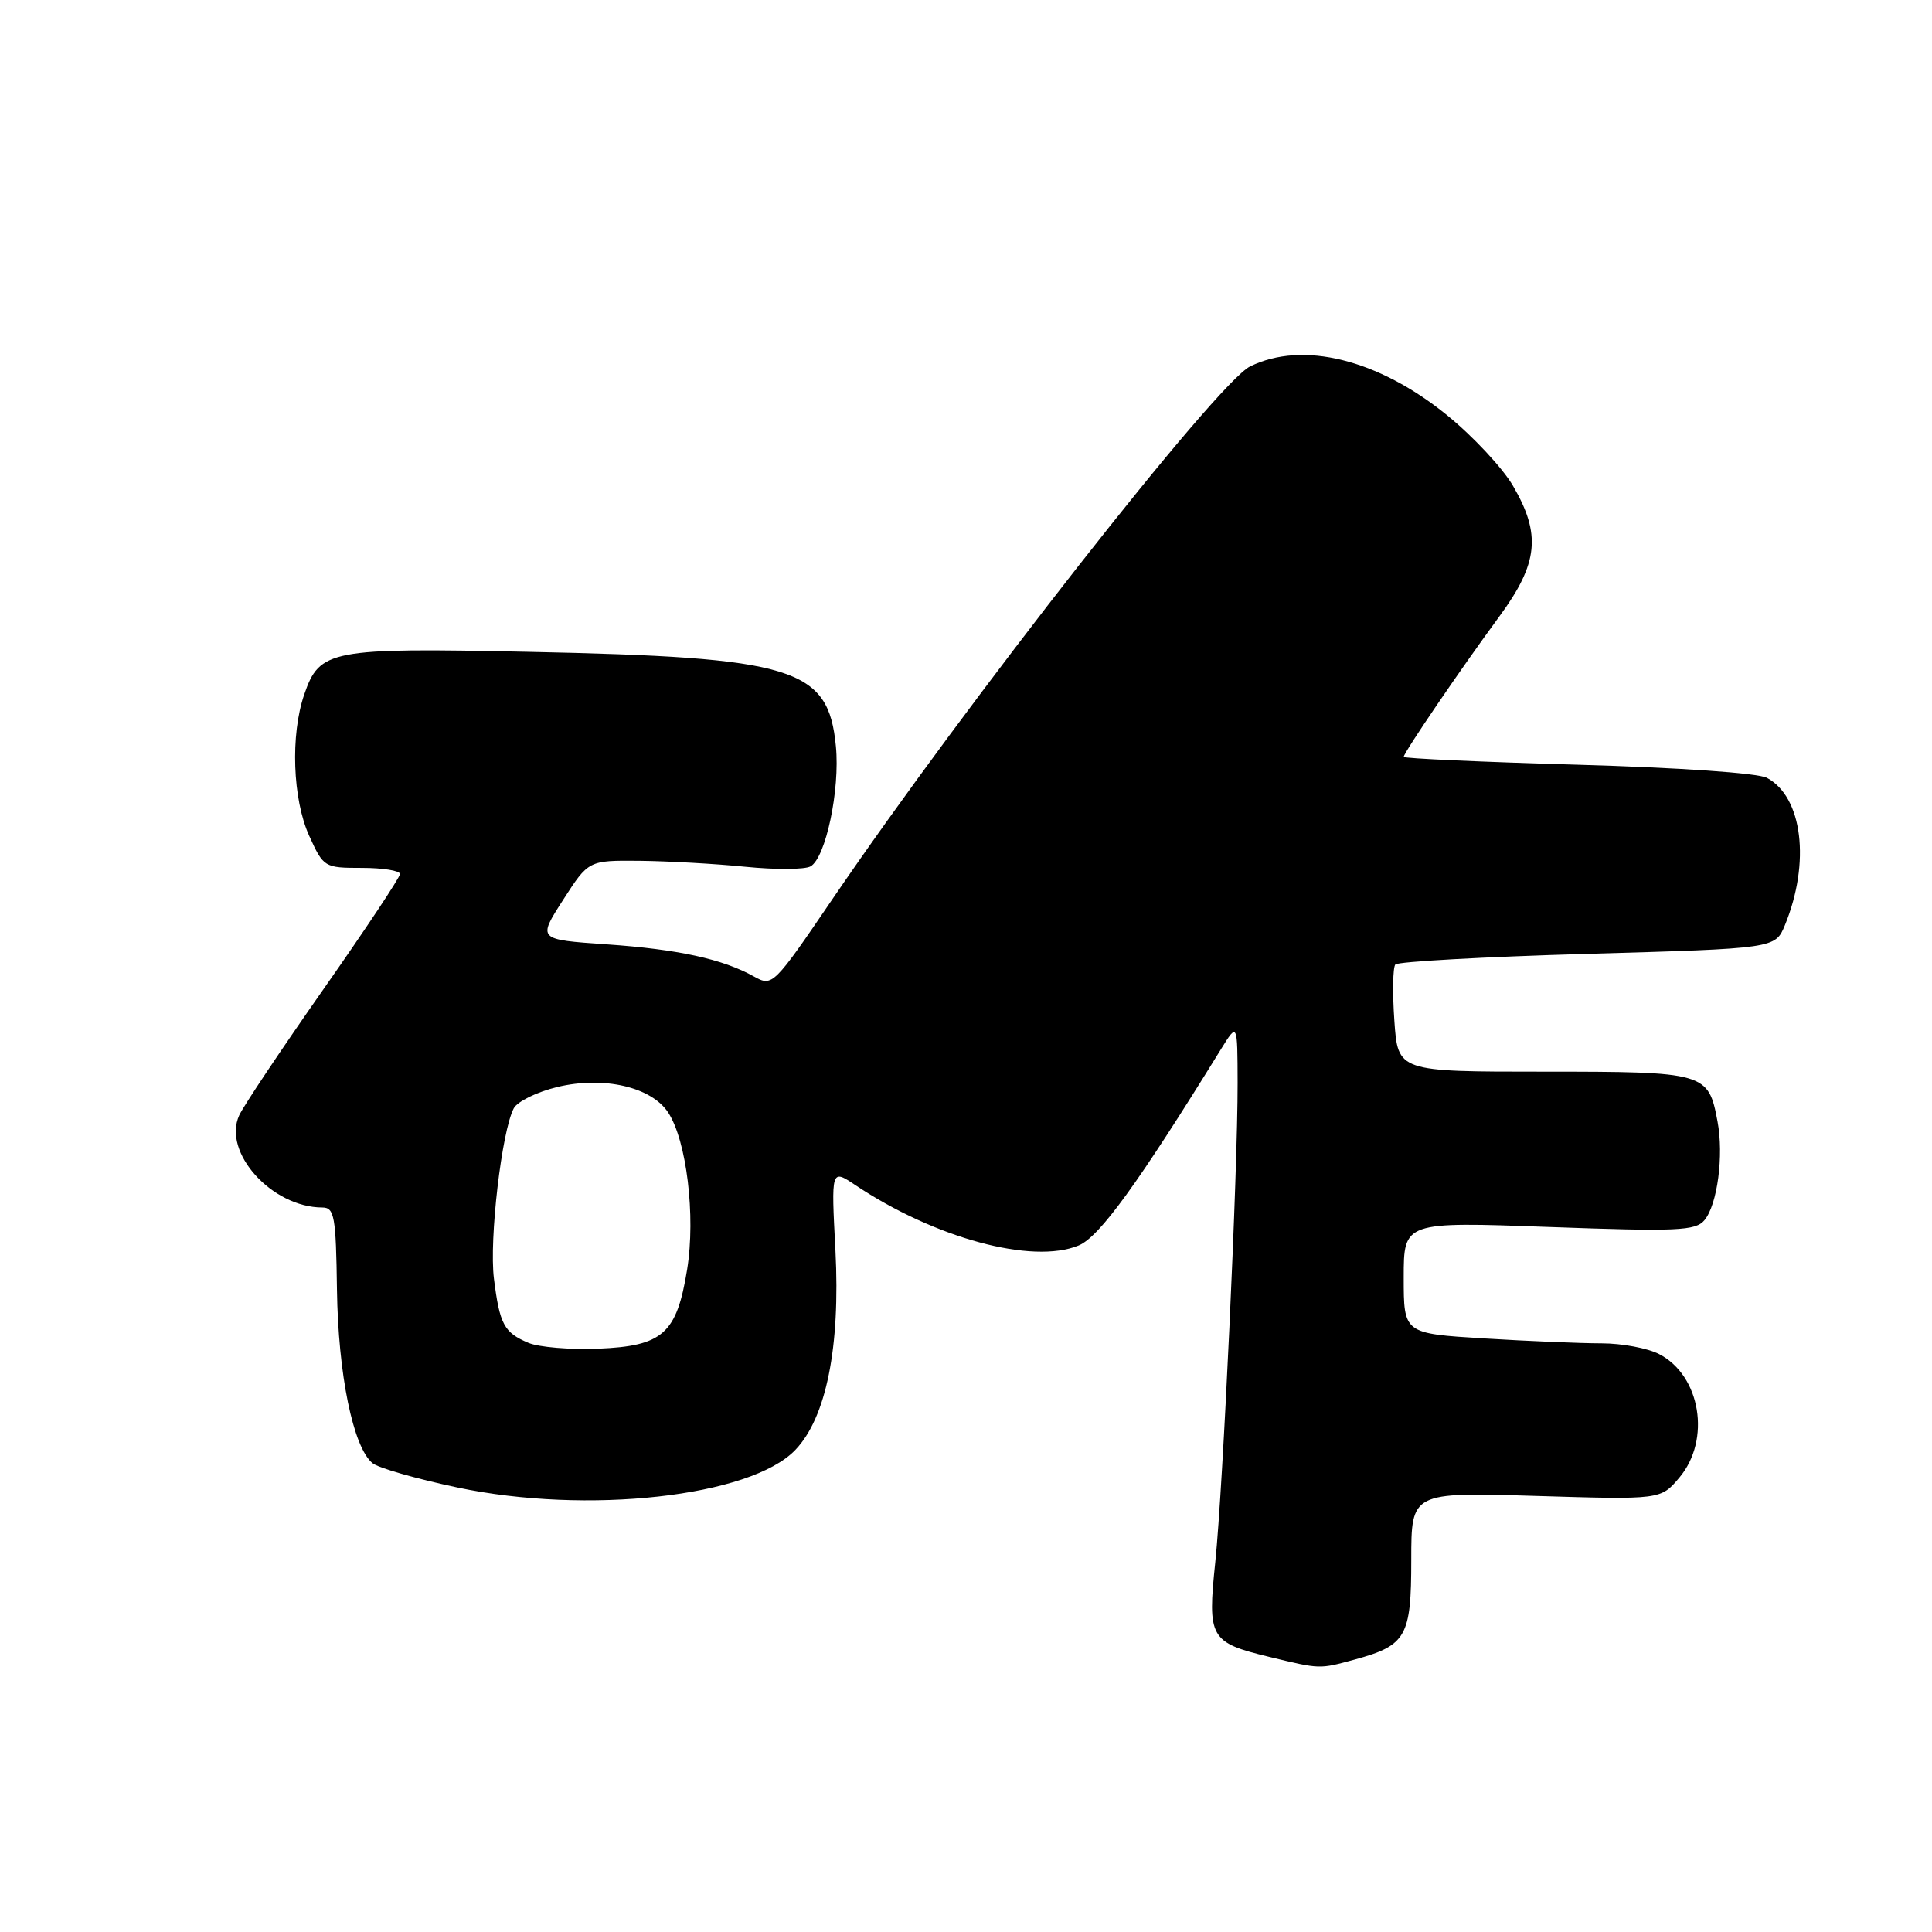 <?xml version="1.0" encoding="UTF-8" standalone="no"?>
<!DOCTYPE svg PUBLIC "-//W3C//DTD SVG 1.1//EN" "http://www.w3.org/Graphics/SVG/1.1/DTD/svg11.dtd" >
<svg xmlns="http://www.w3.org/2000/svg" xmlns:xlink="http://www.w3.org/1999/xlink" version="1.1" viewBox="0 0 256 256">
 <g >
 <path fill="currentColor"
d=" M 179.50 219.90 C 186.35 218.02 187.00 216.87 187.00 206.70 C 187.00 197.72 187.00 197.72 203.53 198.22 C 220.06 198.72 220.06 198.72 222.53 195.78 C 226.74 190.78 225.35 182.27 219.85 179.43 C 218.34 178.64 214.90 178.00 212.21 178.00 C 209.51 178.00 202.52 177.71 196.66 177.35 C 186.00 176.70 186.00 176.70 186.00 169.29 C 186.00 161.88 186.00 161.88 205.26 162.58 C 222.25 163.20 224.68 163.09 225.85 161.68 C 227.57 159.61 228.43 153.10 227.58 148.60 C 226.37 142.11 226.00 142.00 204.55 142.00 C 185.23 142.00 185.23 142.00 184.76 135.25 C 184.50 131.54 184.56 128.19 184.89 127.80 C 185.23 127.42 196.69 126.78 210.37 126.39 C 235.23 125.68 235.23 125.68 236.51 122.59 C 239.91 114.30 238.86 105.60 234.13 103.07 C 232.94 102.43 222.47 101.71 209.05 101.33 C 196.37 100.97 186.00 100.50 186.00 100.29 C 186.00 99.73 193.53 88.67 198.70 81.64 C 203.84 74.64 204.23 70.78 200.47 64.36 C 199.08 61.99 195.14 57.77 191.72 55.00 C 182.61 47.60 172.61 45.13 165.65 48.55 C 161.27 50.70 128.01 93.12 110.30 119.14 C 102.52 130.58 102.34 130.75 99.94 129.41 C 95.78 127.08 89.87 125.79 80.37 125.13 C 71.23 124.50 71.23 124.50 74.61 119.25 C 77.98 114.00 77.98 114.00 84.74 114.06 C 88.46 114.10 94.76 114.45 98.75 114.85 C 102.74 115.25 106.63 115.23 107.40 114.80 C 109.41 113.67 111.32 104.66 110.76 98.89 C 109.76 88.47 105.30 87.10 70.00 86.37 C 43.73 85.82 42.35 86.09 40.31 92.03 C 38.47 97.37 38.77 105.91 40.97 110.75 C 42.87 114.93 42.98 115.00 47.95 115.00 C 50.73 115.00 53.00 115.37 53.00 115.81 C 53.00 116.26 48.44 123.12 42.87 131.06 C 37.31 139.00 32.28 146.52 31.70 147.78 C 29.44 152.69 36.03 159.99 42.72 160.00 C 44.31 160.01 44.52 161.18 44.65 170.91 C 44.81 182.09 46.78 191.74 49.35 193.87 C 50.10 194.50 55.16 195.95 60.61 197.10 C 77.79 200.73 99.44 198.33 105.38 192.13 C 109.48 187.85 111.36 178.49 110.70 165.69 C 110.13 154.89 110.13 154.89 113.32 157.02 C 123.86 164.06 136.80 167.57 142.93 165.03 C 145.68 163.89 150.76 156.88 161.80 139.00 C 163.97 135.50 163.97 135.50 163.99 143.50 C 164.01 155.10 162.06 197.06 161.03 207.00 C 159.98 217.04 160.32 217.64 168.16 219.54 C 174.99 221.19 174.78 221.18 179.50 219.90 Z  M 70.03 177.94 C 66.79 176.58 66.21 175.50 65.45 169.43 C 64.80 164.26 66.48 149.86 68.08 146.85 C 68.56 145.95 71.16 144.68 73.86 144.03 C 80.00 142.56 86.31 144.02 88.54 147.42 C 90.98 151.15 92.19 161.12 91.05 168.20 C 89.67 176.73 87.84 178.36 79.26 178.71 C 75.54 178.86 71.39 178.51 70.03 177.94 Z "/>
</g>
</svg>
